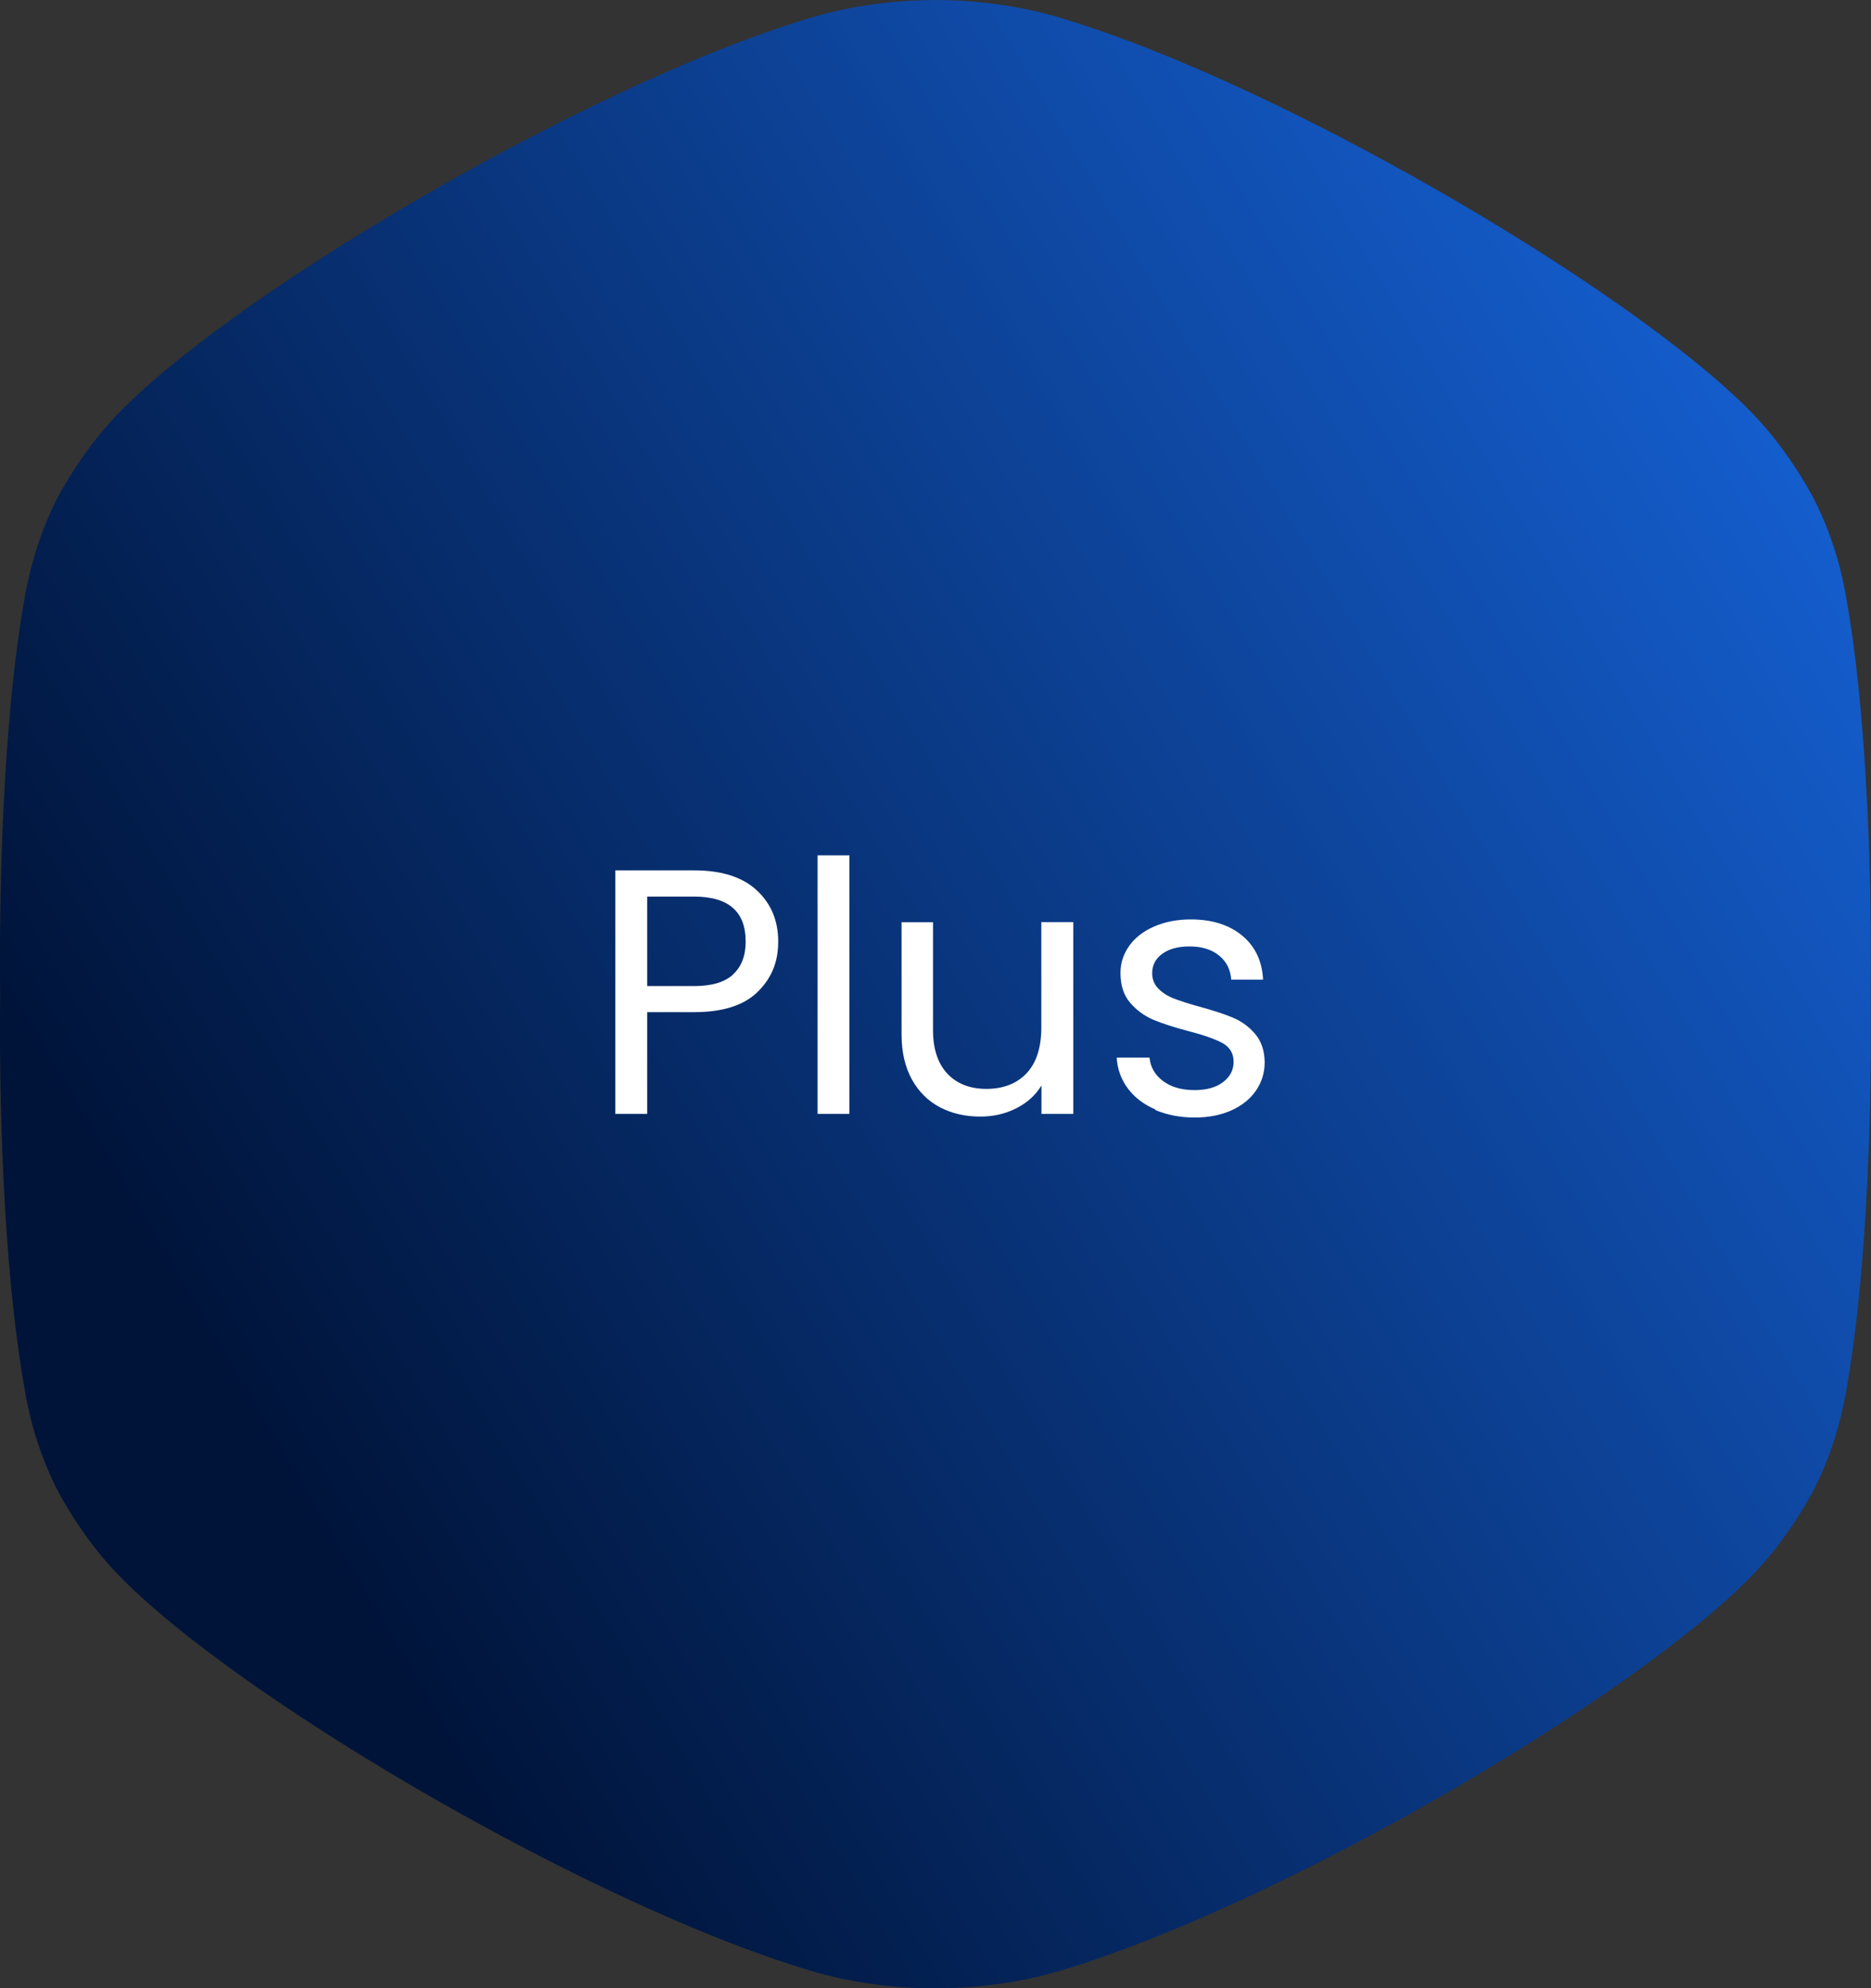<?xml version="1.0" encoding="UTF-8"?>
<svg id="Layer_2" data-name="Layer 2" xmlns="http://www.w3.org/2000/svg" xmlns:xlink="http://www.w3.org/1999/xlink" viewBox="0 0 139.23 147.94">
  <rect x="0" y="0" width="139.23" height="147.94" fill="#333333" stroke="none"/>
  <defs>
    <style>
      .cls-1 {
        fill: url(#linear-gradient);
      }

      .cls-2 {
        fill: #fff;
      }
    </style>
    <linearGradient id="linear-gradient" x1="17.95" y1="104.43" x2="336.31" y2="-83.22" gradientUnits="userSpaceOnUse">
      <stop offset="0" stop-color="#00143a"/>
      <stop offset=".49" stop-color="#1b76ff"/>
      <stop offset=".71" stop-color="#1b3d9c"/>
      <stop offset=".94" stop-color="#1b0030"/>
    </linearGradient>
  </defs>
  <g id="Layer_2-2" data-name="Layer 2">
    <g>
      <path class="cls-1" d="M70.17,147.94c-3.39.06-6.79-.39-9.93-1.33-17.19-5.18-44.41-21.42-52.2-30.26-2.42-2.73-3.89-5.71-3.89-5.71-1.52-3.09-2.06-5.77-2.32-7.29C.52,96.03-.1,85.02.01,73.98c-.11-11.05.5-22.06,1.8-29.37.27-1.52.81-4.2,2.32-7.29,0,0,1.48-2.97,3.89-5.71C15.82,22.77,43.05,6.53,60.23,1.35c5.95-1.79,12.78-1.8,18.76,0,17.19,5.18,44.41,21.42,52.2,30.26,2.41,2.73,3.89,5.71,3.89,5.71,1.53,3.09,2.07,5.77,2.33,7.29,1.3,7.31,1.91,18.32,1.8,29.37.11,11.05-.5,22.06-1.8,29.37-.27,1.52-.81,4.2-2.33,7.29,0,0-1.48,2.97-3.89,5.71-7.79,8.84-35.02,25.08-52.21,30.26-2.8.84-5.81,1.28-8.83,1.33Z"/>
      <g>
        <path class="cls-2" d="M56.36,73.82c-1.03,1-2.6,1.49-4.72,1.49h-3.48v7.57h-2.37v-18.12h5.85c2.05,0,3.6.49,4.67,1.48,1.07.99,1.6,2.26,1.6,3.82s-.52,2.76-1.55,3.76ZM54.55,72.5c.62-.57.94-1.39.94-2.44,0-2.24-1.28-3.35-3.85-3.35h-3.48v6.66h3.48c1.32,0,2.29-.29,2.91-.86Z"/>
        <path class="cls-2" d="M63.21,63.64v19.24h-2.37v-19.24h2.37Z"/>
        <path class="cls-2" d="M79.87,68.63v14.25h-2.37v-2.11c-.45.73-1.08,1.3-1.89,1.7-.81.41-1.69.61-2.67.61-1.11,0-2.11-.23-2.99-.69-.88-.46-1.58-1.15-2.09-2.07-.51-.92-.77-2.04-.77-3.35v-8.35h2.34v8.03c0,1.4.36,2.48,1.07,3.24.71.75,1.68,1.13,2.91,1.13s2.26-.39,2.99-1.17c.73-.78,1.09-1.92,1.09-3.41v-7.83h2.37Z"/>
        <path class="cls-2" d="M85.98,82.55c-.87-.37-1.55-.89-2.05-1.56s-.78-1.43-.83-2.3h2.44c.07.71.4,1.29,1,1.74.6.45,1.38.68,2.35.68.9,0,1.61-.2,2.13-.6.52-.4.78-.9.78-1.51s-.28-1.09-.83-1.39c-.55-.3-1.41-.6-2.57-.9-1.06-.28-1.92-.56-2.59-.84-.67-.29-1.24-.71-1.72-1.27-.48-.56-.71-1.3-.71-2.22,0-.73.22-1.4.65-2,.43-.61,1.05-1.09,1.85-1.44.8-.35,1.71-.53,2.73-.53,1.58,0,2.85.4,3.82,1.2.97.8,1.49,1.89,1.56,3.28h-2.37c-.05-.75-.35-1.34-.9-1.79-.55-.45-1.28-.68-2.2-.68-.85,0-1.53.18-2.03.55-.5.36-.75.84-.75,1.43,0,.47.15.85.46,1.16s.68.55,1.14.73c.46.18,1.1.39,1.91.61,1.02.28,1.85.55,2.5.82.64.27,1.19.67,1.65,1.21.46.54.7,1.24.71,2.11,0,.78-.22,1.48-.65,2.11s-1.04,1.11-1.83,1.47c-.79.35-1.69.53-2.72.53-1.09,0-2.07-.19-2.94-.56Z"/>
      </g>
    </g>
  </g>
</svg>